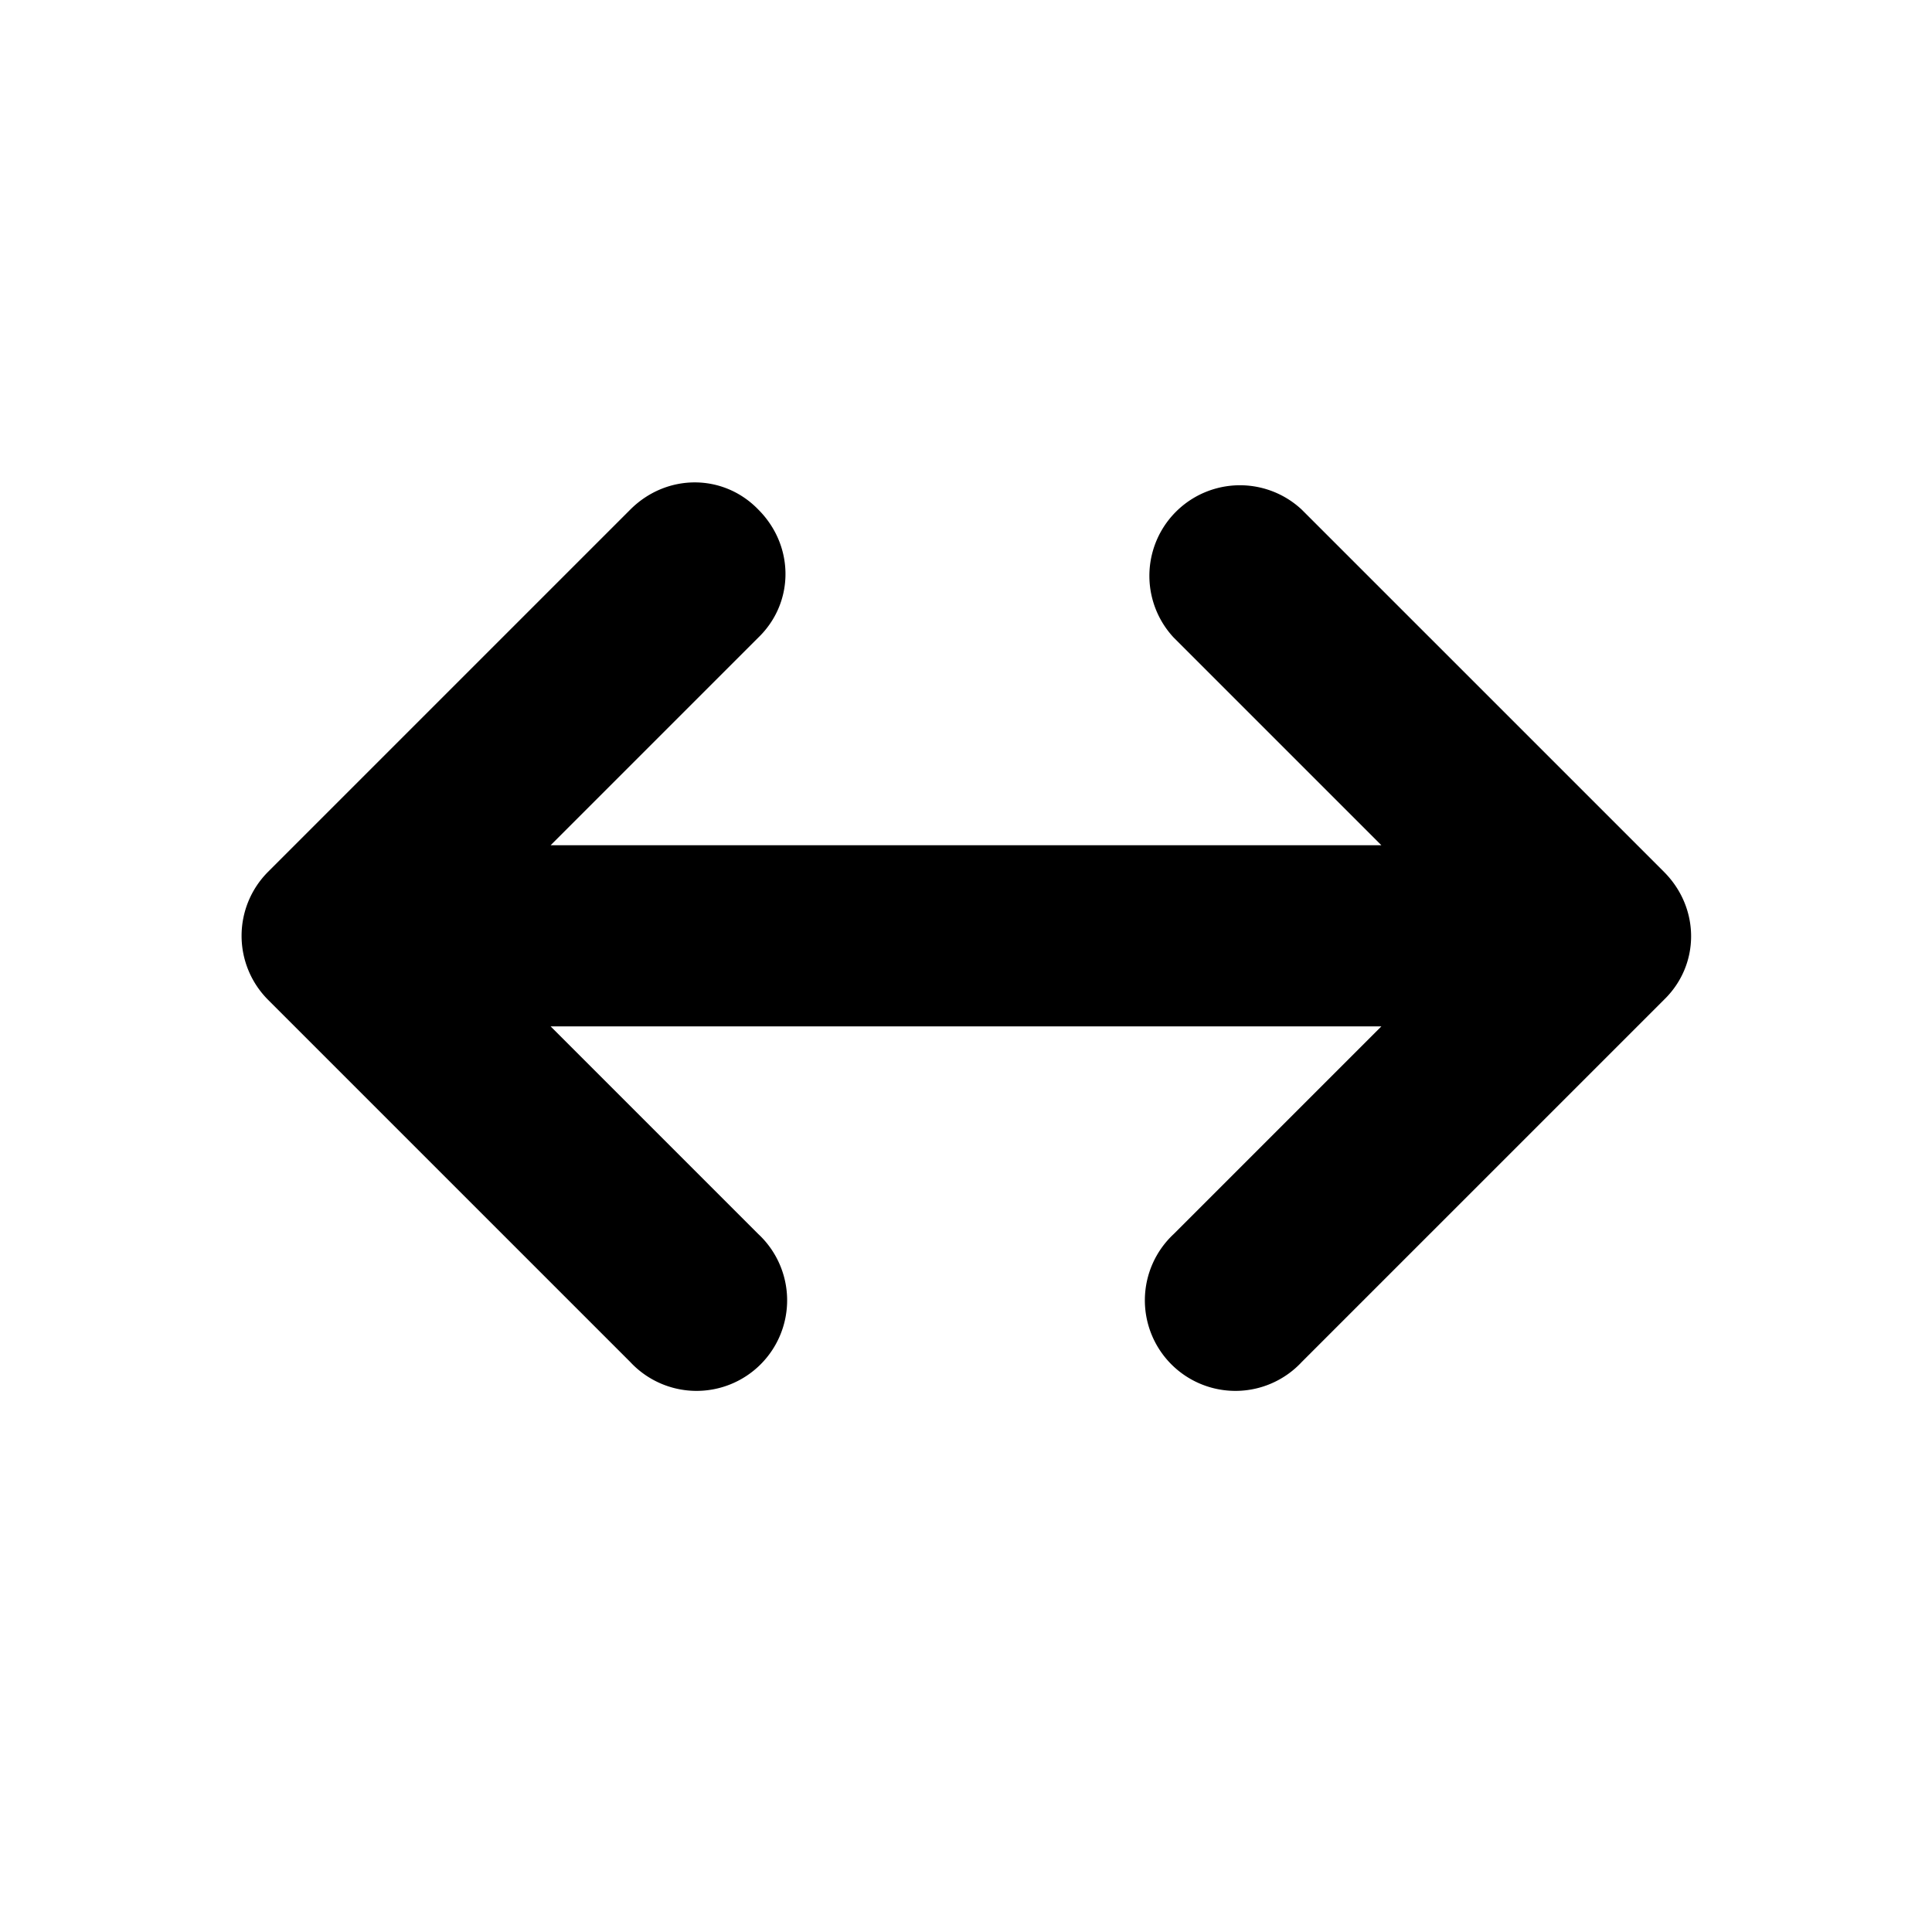 <svg width="16" height="16" viewBox="0 0 16 16" xmlns="http://www.w3.org/2000/svg"><path d="M6.28 4.22c.3.3.3.77 0 1.06L4.56 7h6.88L9.72 5.28a.75.75 0 0 1 1.06-1.06l3 3c.3.3.3.77 0 1.06l-3 3a.75.75 0 1 1-1.06-1.06l1.72-1.72H4.56l1.72 1.72a.75.75 0 1 1-1.06 1.06l-3-3a.75.75 0 0 1 0-1.06l3-3c.3-.3.77-.3 1.06 0Z"/></svg>